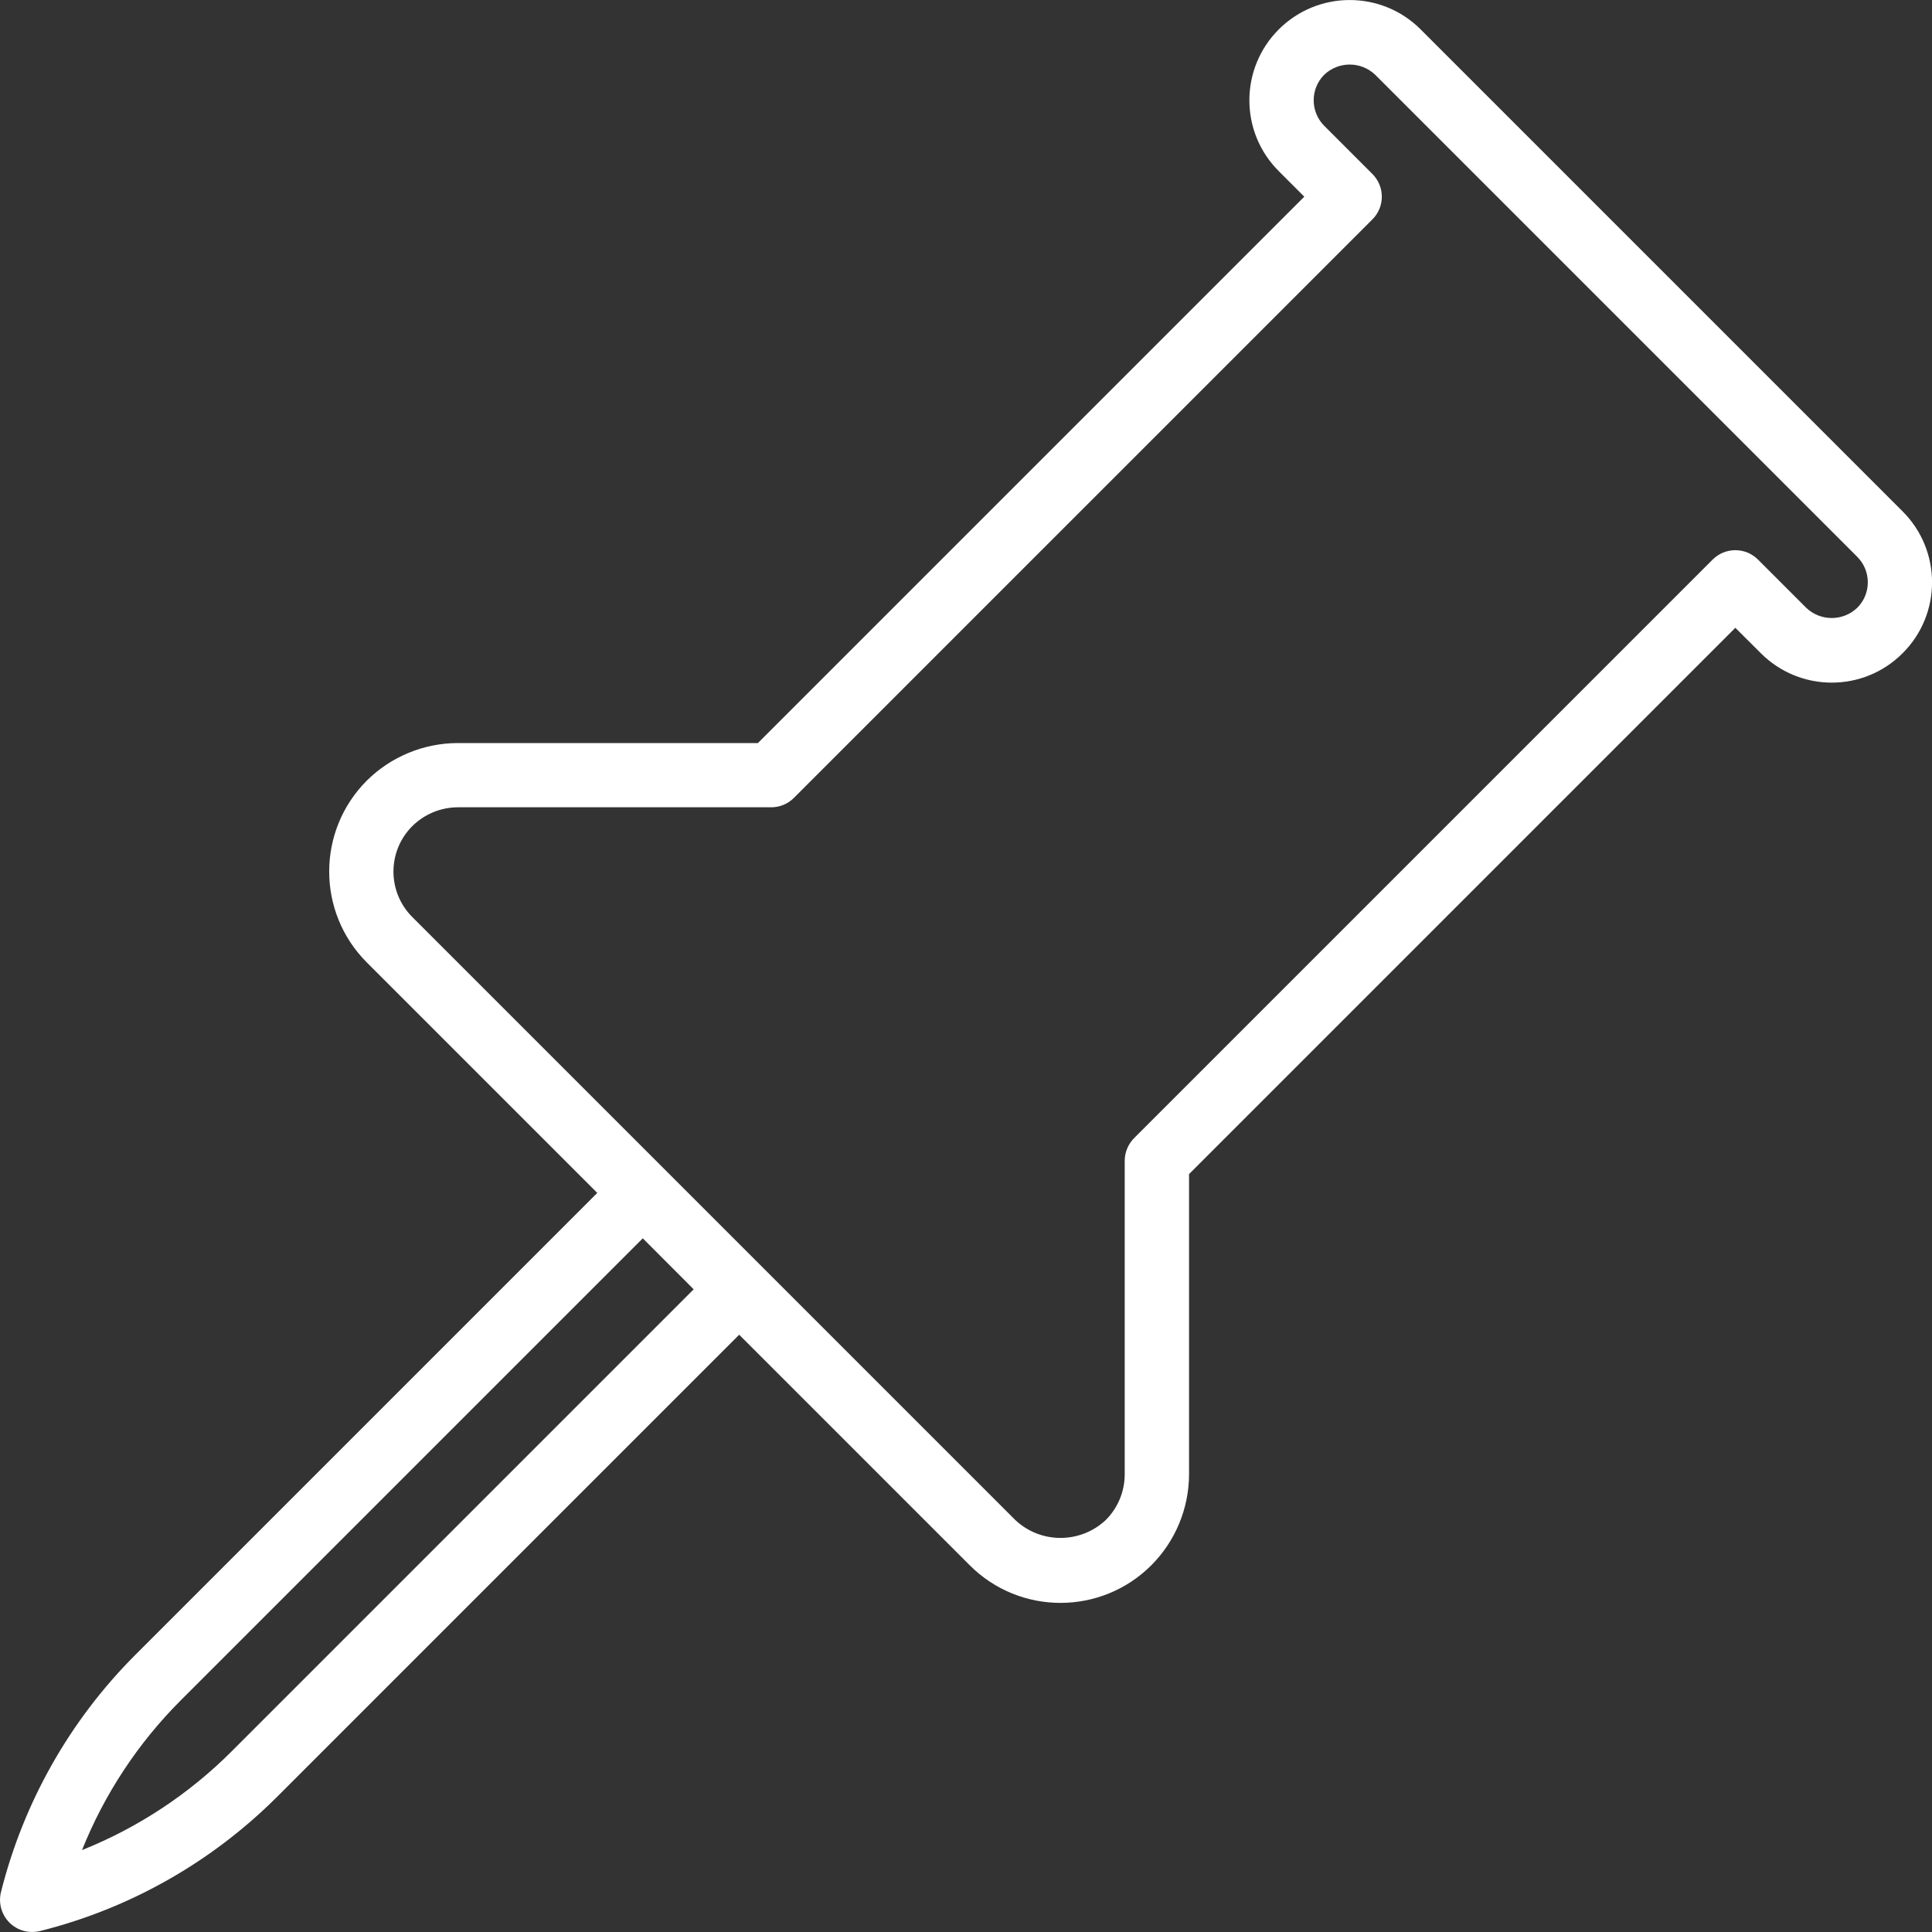 <svg width="20" height="20" viewBox="0 0 20 20" fill="none" xmlns="http://www.w3.org/2000/svg">
<rect x="0" y="0" width="20" height="20" fill="#333333" stroke="none"/>
<path d="M14.706 0.304C14.301 -0.101 13.644 -0.101 13.238 0.304C12.832 0.71 12.832 1.367 13.238 1.772L13.502 2.036L7.846 7.692H4.738C4.385 7.693 4.047 7.833 3.797 8.081C3.278 8.601 3.278 9.443 3.797 9.963L6.183 12.349L1.4 17.132C0.723 17.809 0.243 18.658 0.01 19.587C-0.018 19.7 0.015 19.82 0.098 19.903C0.18 19.985 0.3 20.018 0.414 19.99C1.343 19.758 2.191 19.277 2.869 18.6L7.652 13.817L10.038 16.203C10.557 16.723 11.399 16.723 11.919 16.203C12.168 15.953 12.308 15.615 12.309 15.262V12.154L17.964 6.499L18.228 6.762C18.634 7.168 19.291 7.168 19.696 6.762C20.102 6.357 20.102 5.7 19.696 5.294L14.706 0.304ZM2.398 18.13C1.956 18.572 1.429 18.92 0.849 19.152C1.081 18.572 1.429 18.044 1.871 17.602L6.654 12.819L7.181 13.347L2.398 18.13ZM19.226 6.292C19.078 6.433 18.846 6.433 18.698 6.292L18.199 5.793C18.069 5.663 17.859 5.663 17.729 5.793L11.741 11.781C11.679 11.843 11.643 11.928 11.643 12.016V15.262C11.643 15.439 11.573 15.608 11.449 15.733C11.185 15.983 10.771 15.983 10.508 15.733L4.268 9.493C4.008 9.233 4.008 8.812 4.268 8.552C4.393 8.428 4.562 8.358 4.738 8.357H7.984C8.072 8.357 8.157 8.322 8.219 8.259L14.207 2.271C14.337 2.142 14.337 1.931 14.207 1.801L13.708 1.302C13.563 1.156 13.563 0.92 13.708 0.774C13.856 0.633 14.088 0.633 14.236 0.774L19.226 5.764C19.372 5.91 19.372 6.146 19.226 6.292Z" fill="white"/>
</svg>
